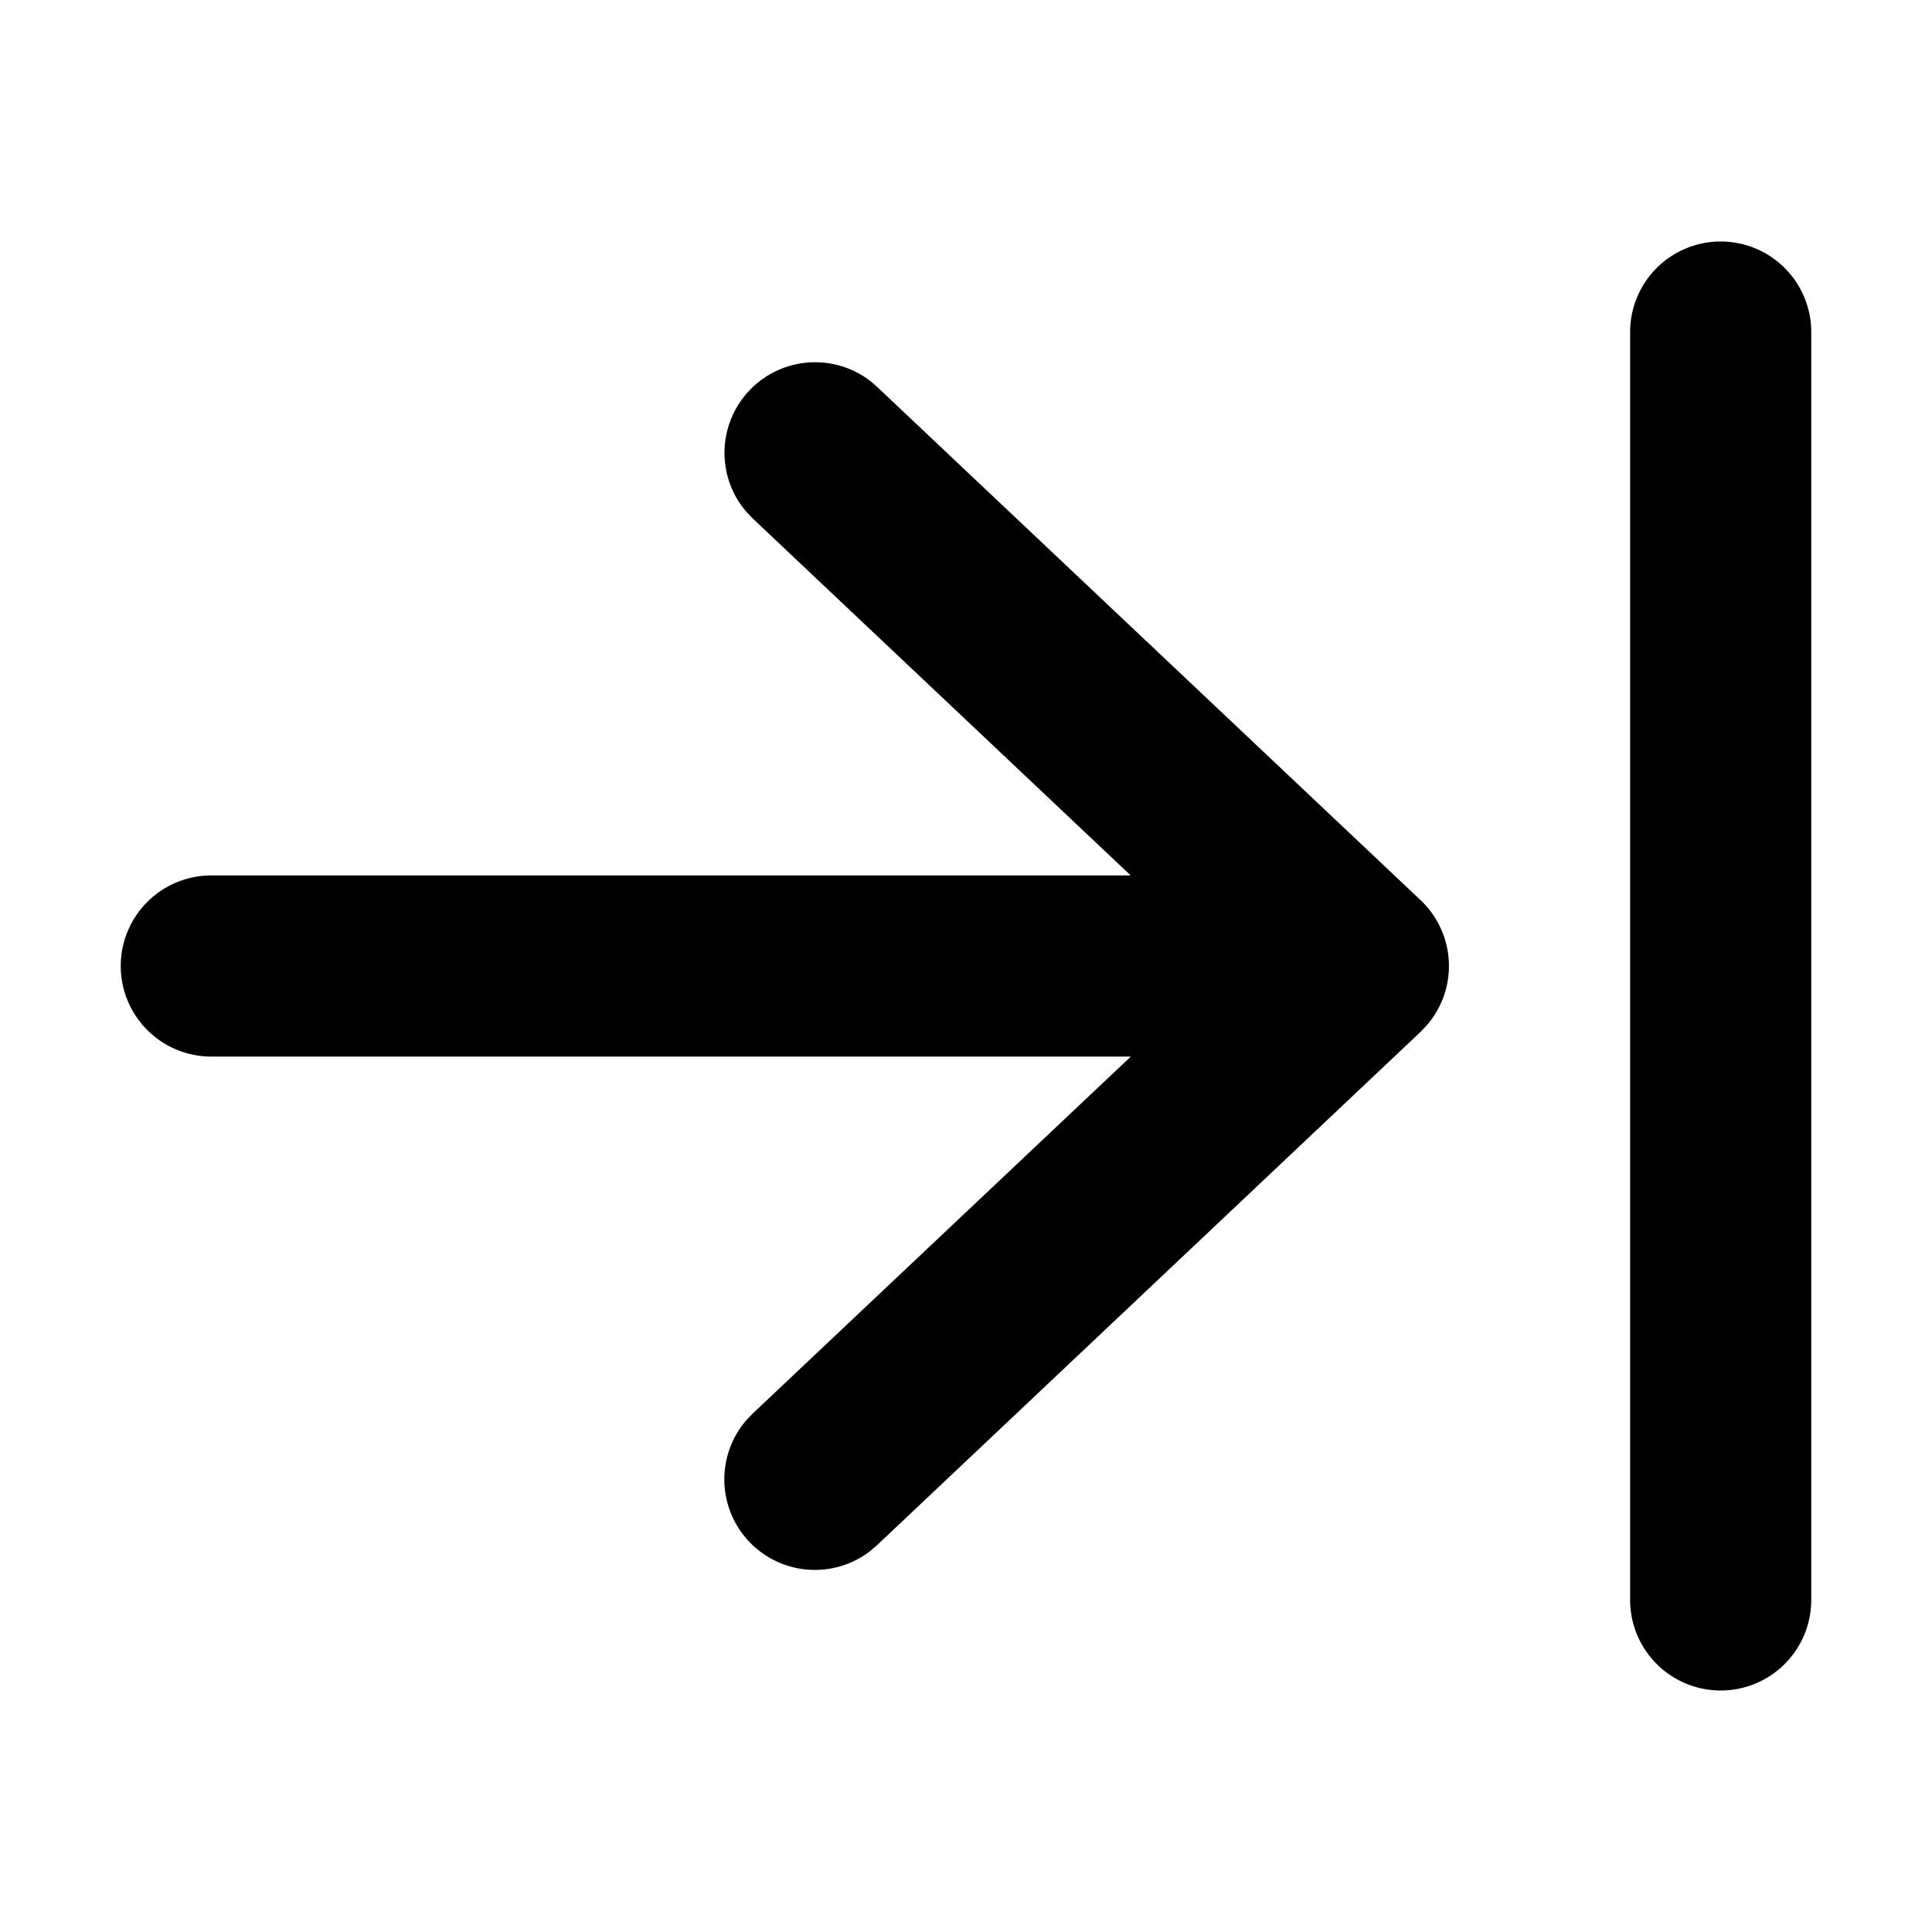 <svg xmlns="http://www.w3.org/2000/svg" width="16" height="16" fill="none" viewBox="0 0 16 16"><g fill="currentColor"><path d="M14.25 2a.75.75 0 01.75.75v10.5a.75.75 0 01-1.5 0V2.75a.75.75 0 01.75-.75zM6.205 3.235a.75.75 0 011.002-.08l.058.05 4.5 4.25a.75.75 0 01.053 1.034l-.053.056-4.5 4.25-.058.05a.75.75 0 01-1.025-1.085l.053-.055 3.13-2.955H1.75a.75.75 0 010-1.5h7.614L6.235 4.295l-.053-.055a.75.75 0 01.023-1.005z"/></g></svg>